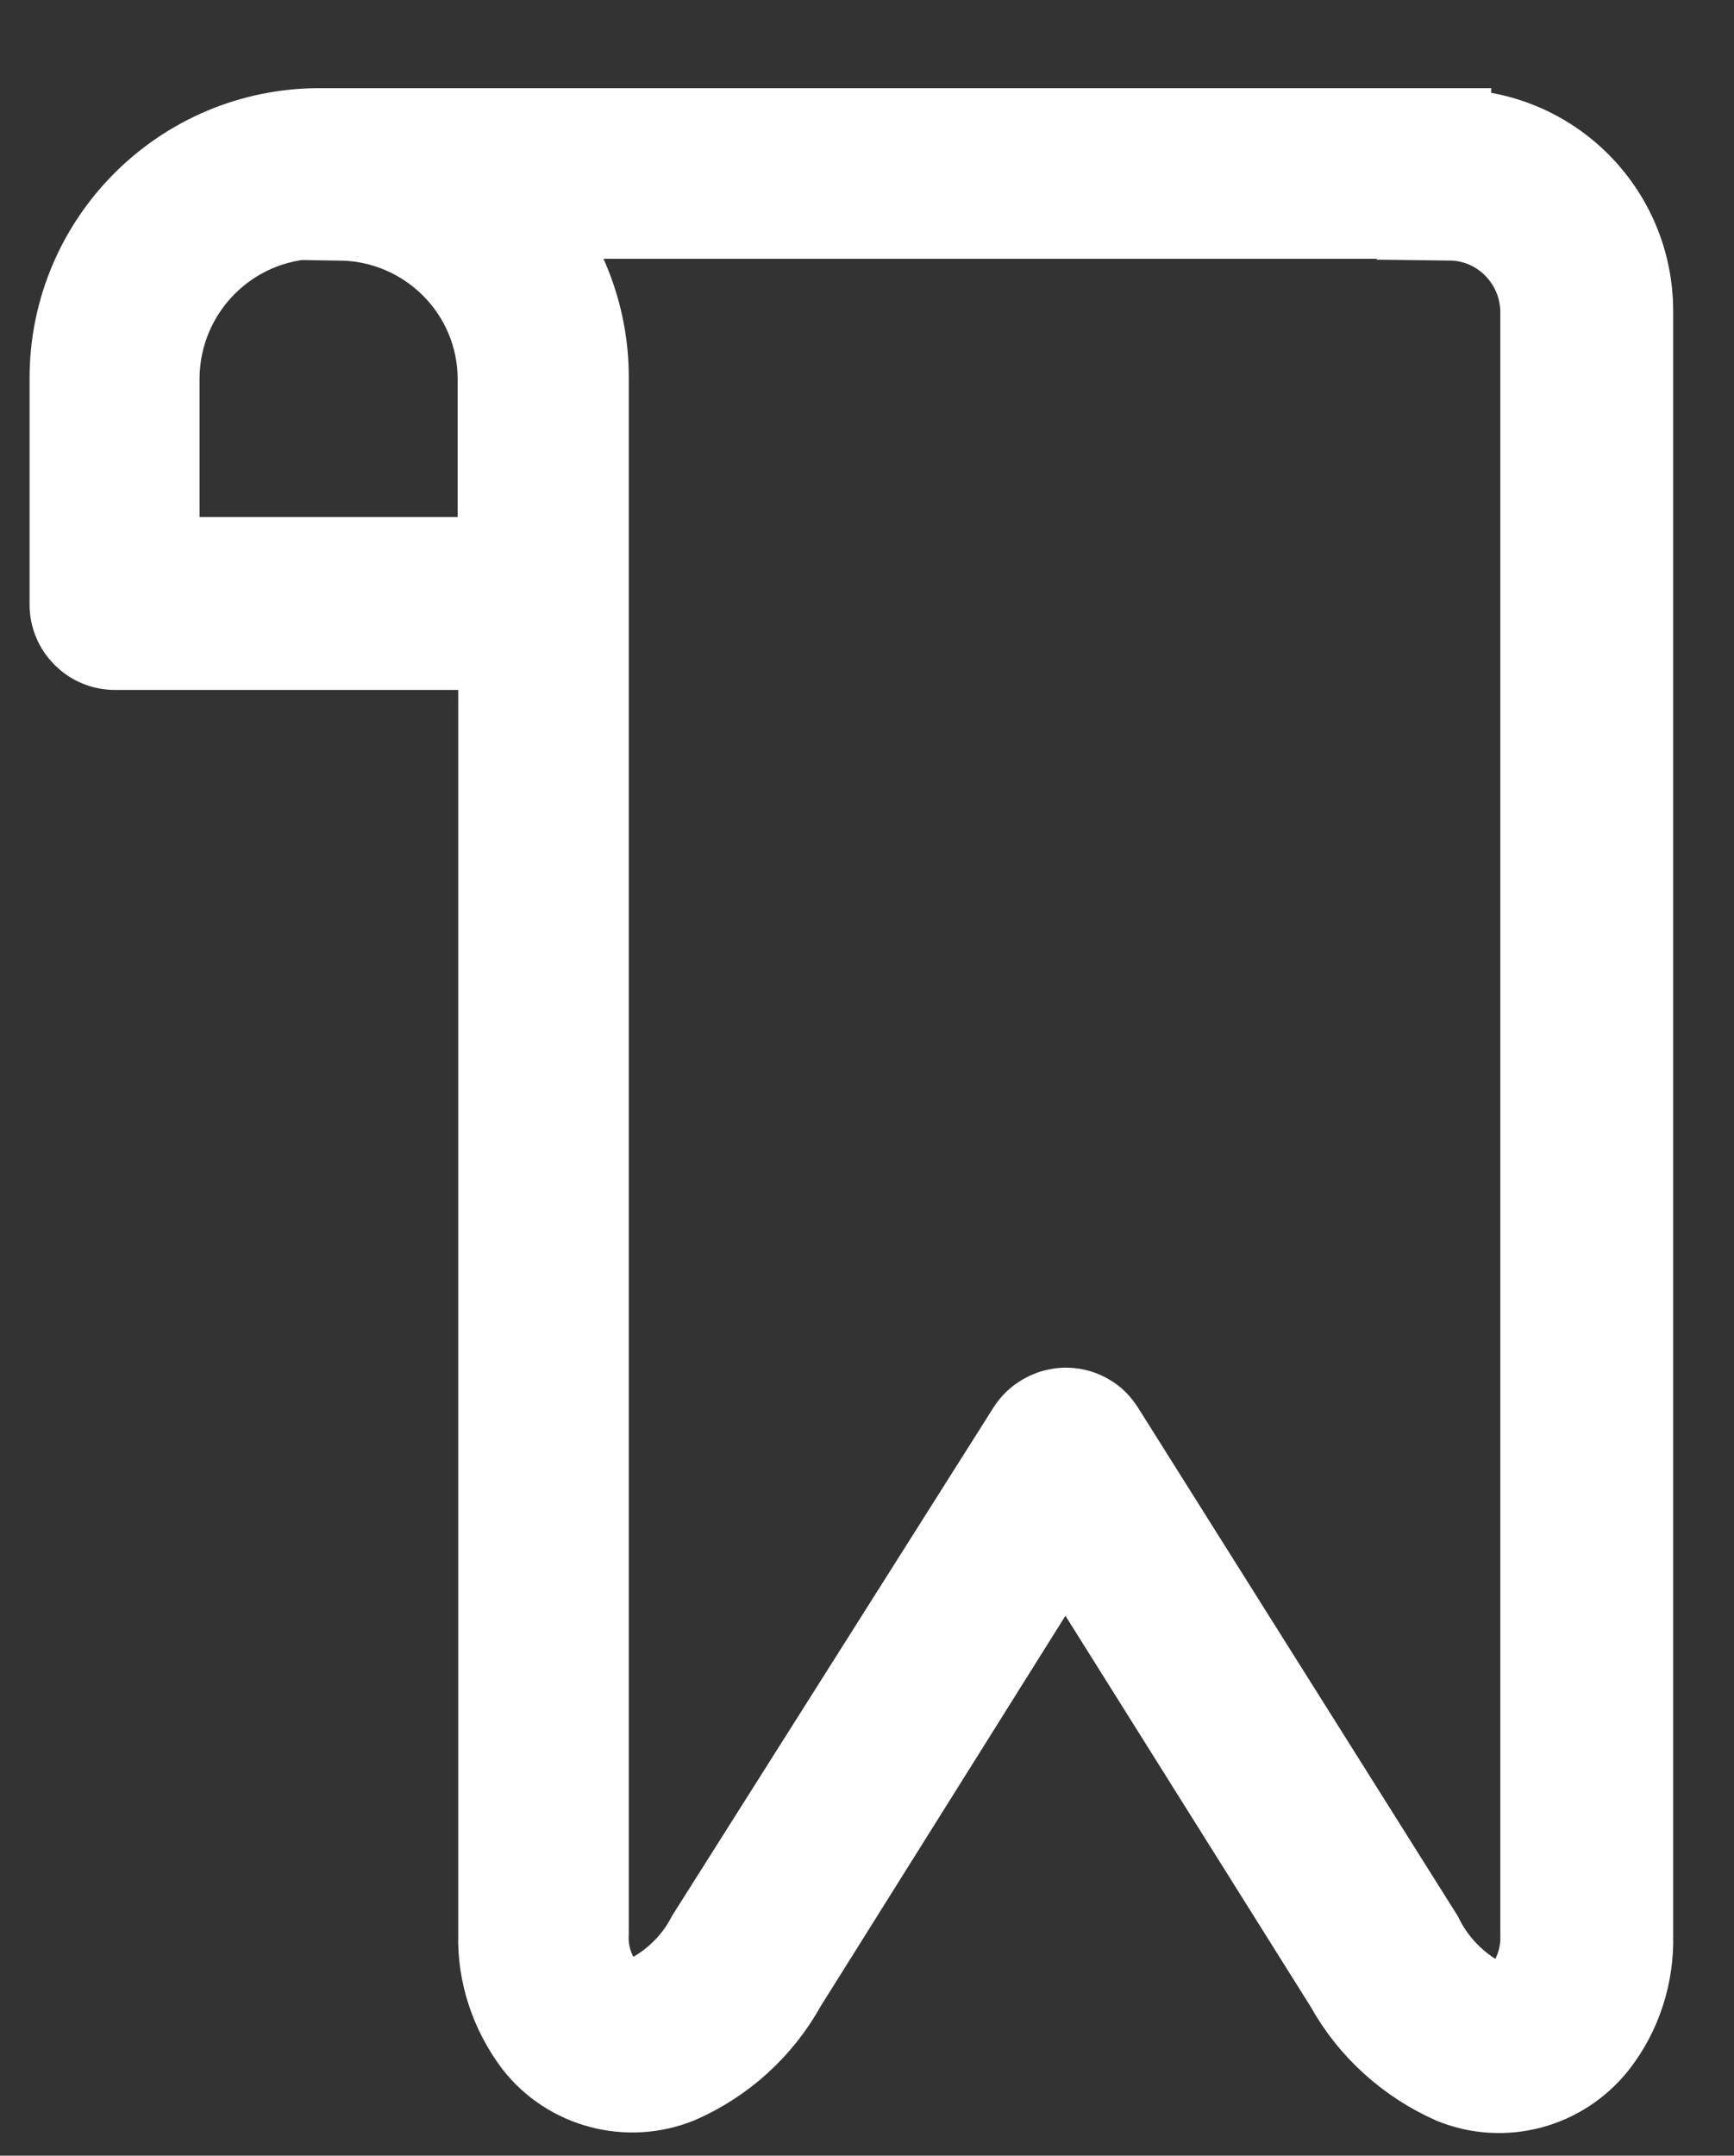 <?xml version="1.0" encoding="utf-8"?>
<!-- Generator: Adobe Illustrator 19.0.0, SVG Export Plug-In . SVG Version: 6.00 Build 0)  -->
<svg version="1.1" id="Layer_2" xmlns="http://www.w3.org/2000/svg" xmlns:xlink="http://www.w3.org/1999/xlink" x="0px" y="0px"
	 viewBox="0 0 305 379" style="enable-background:new 0 0 305 379;" xml:space="preserve">
<rect x="0" y="0" width="305" height="379" fill="#333333" stroke="none"/>
<style type="text/css">
	.st0{fill:#FFFFFF;stroke:#FFFFFF;stroke-width:14;stroke-miterlimit:10;}
</style>
<g>
	<g>
		<path class="st0" d="M255.3,22.7v-0.2H56.2c-24.3,0-44,19.7-44,44v39.8c0,4.4,3.6,8,8,8h67.4v225.8c-0.2,7,2.1,13.8,6.3,19.4
			c6,7.7,16.5,10.5,25.6,6.8c8-3.5,14.6-9.5,18.8-17.1l49.1-78.3l49.2,78.4c4.2,7.6,10.9,13.6,18.8,17.1c9.1,3.7,19.5,0.9,25.6-6.8
			c4.3-5.5,6.5-12.4,6.3-19.4V54.7C287.3,37,273,22.7,255.3,22.7z M87.5,97.9H28.1V66.3C28.3,51,40.6,38.7,55.8,38.5h4l0,0.3
			C75.1,39,87.4,51.3,87.5,66.5V97.9z M268.1,349.5c-0.8,1-1.9,1.8-3.1,2.2c-1.3,0.3-2.7,0.2-4-0.4c-4.6-2.4-8.4-6.3-10.7-11l-56-89
			c-0.7-1.1-1.6-2.1-2.7-2.7c-3.8-2.3-8.7-1-11,2.7l-56.3,89c-2.4,4.6-6.2,8.3-10.9,10.6c-1.3,0.5-2.7,0.7-4,0.4
			c-1.2-0.4-2.3-1.2-3.1-2.2c-1.9-2.7-2.9-5.9-2.7-9.2V66.3c0-10.1-3.5-19.9-9.9-27.8h161.6l-0.2,0.3c8.6,0.1,15.6,7.1,15.8,15.8
			v285.6C271,343.6,270,346.8,268.1,349.5z"/>
	</g>
</g>
</svg>
